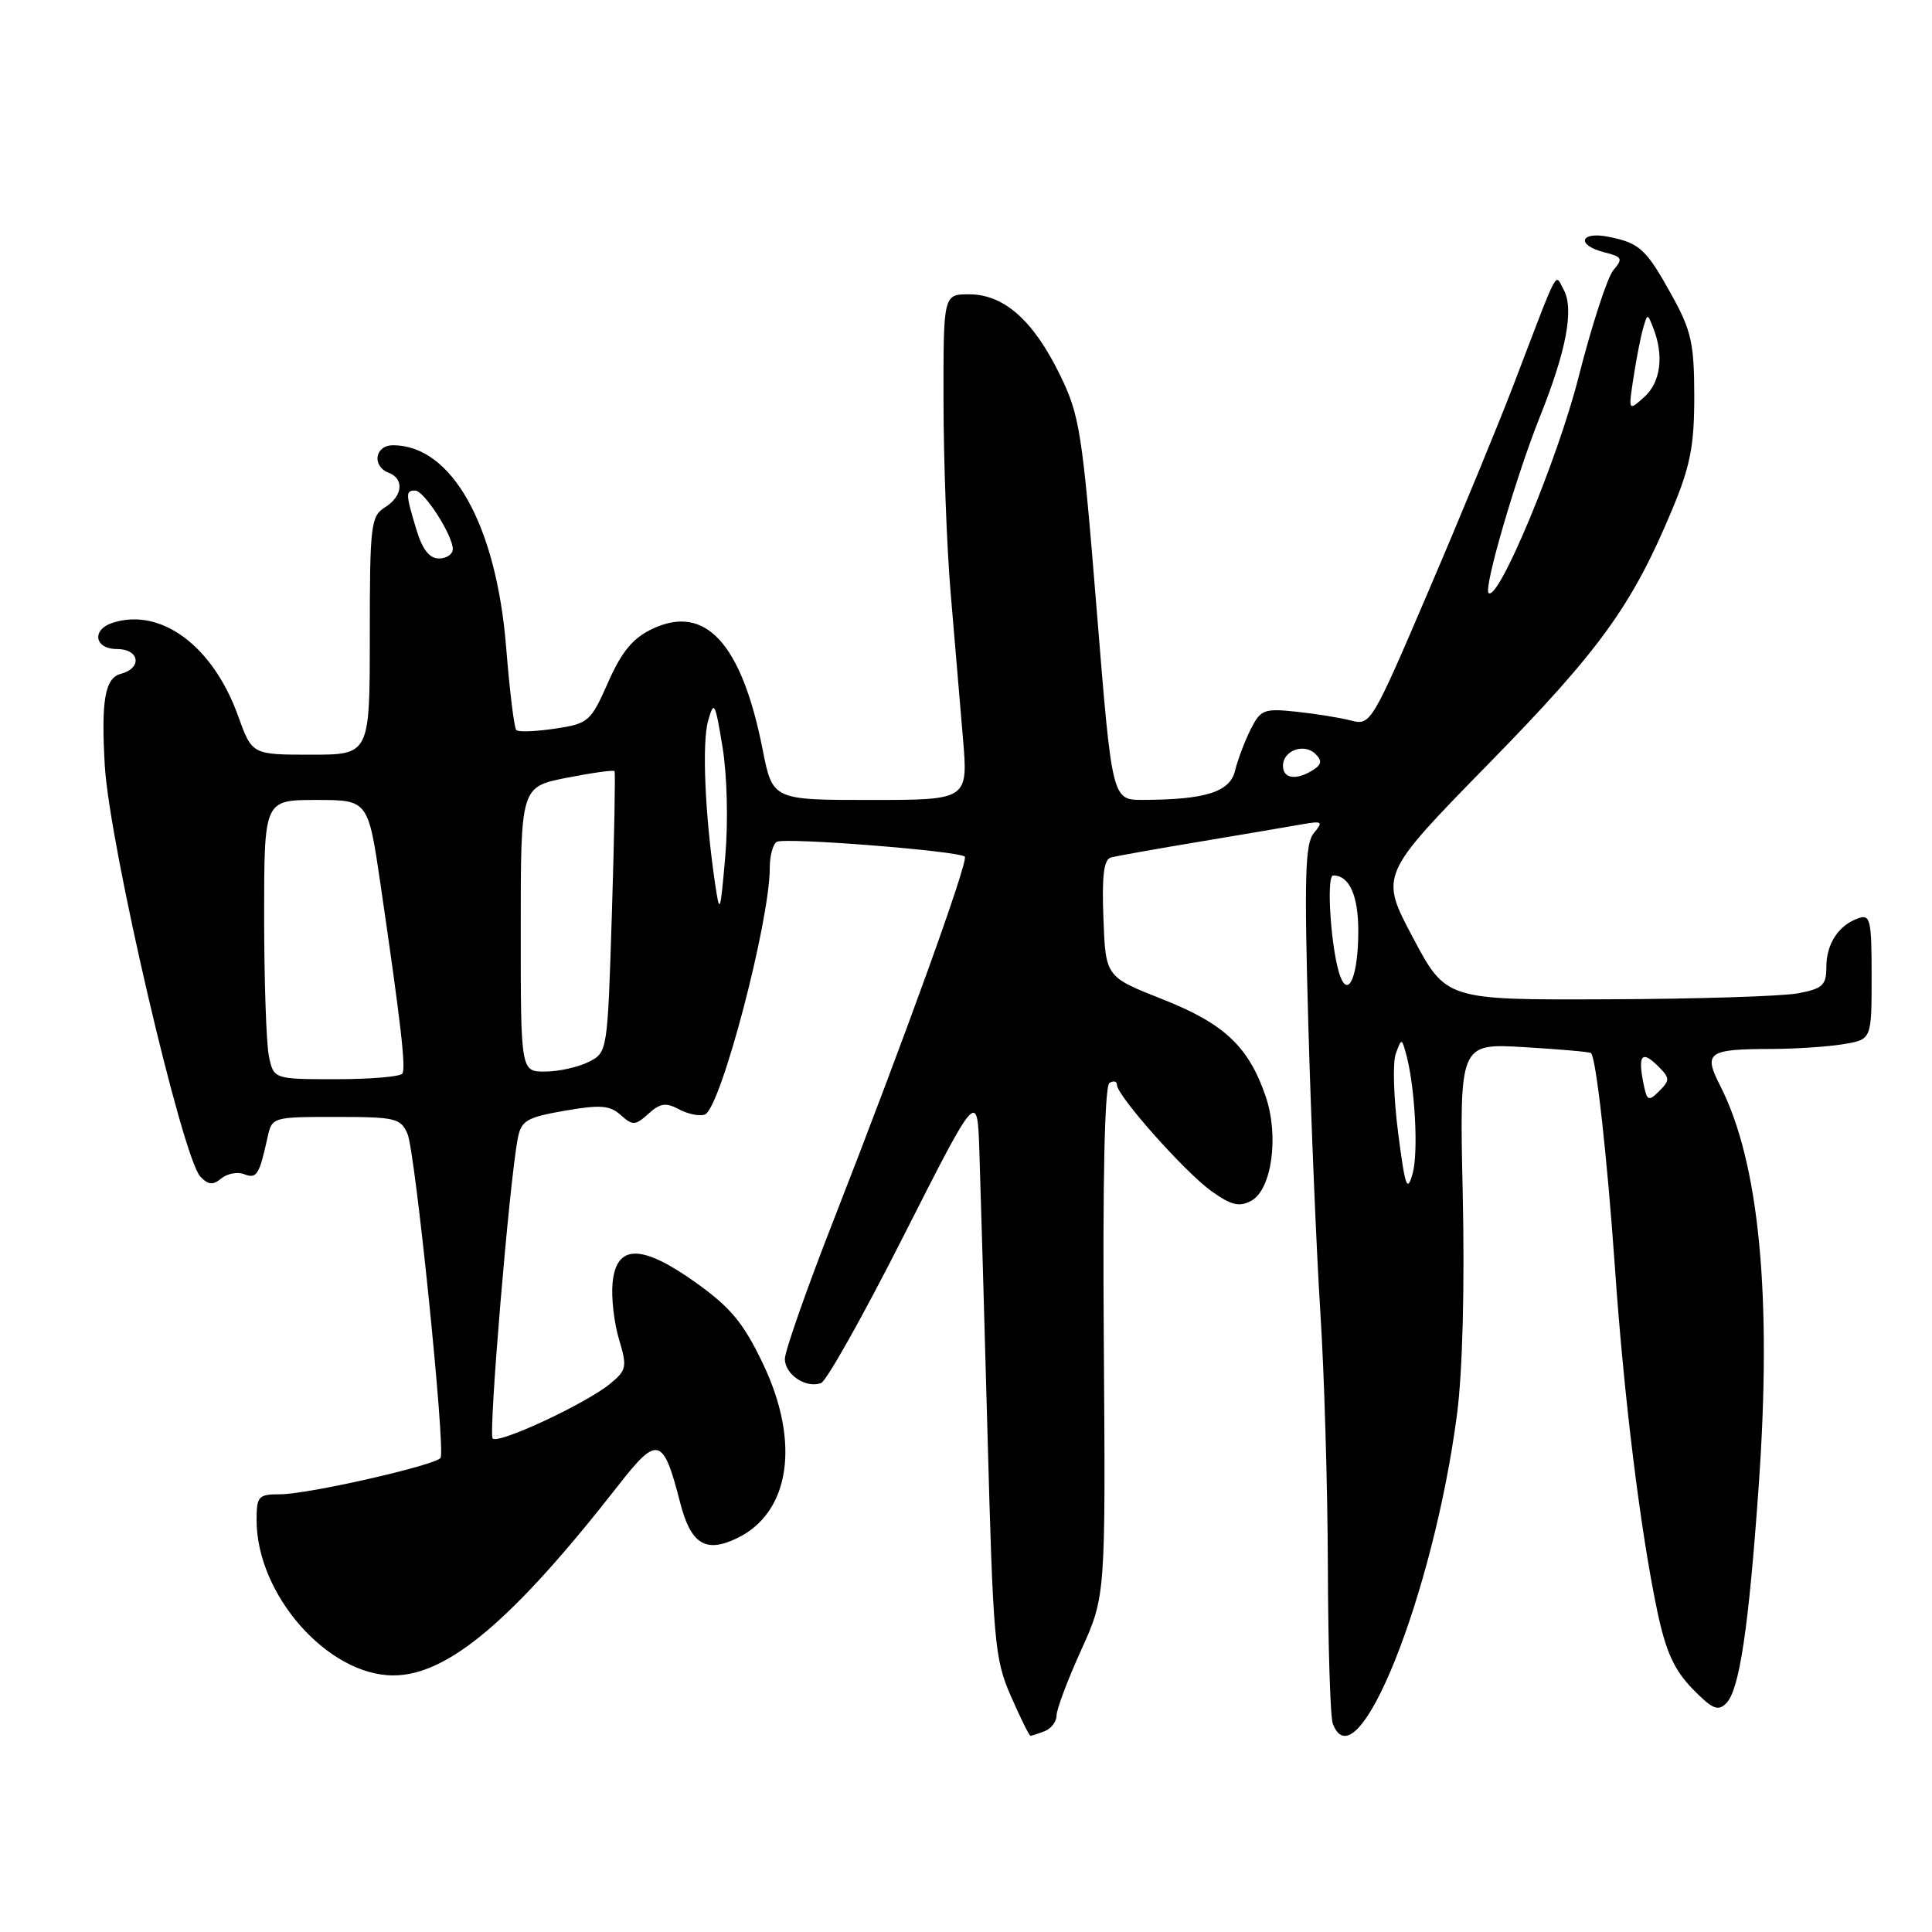 <?xml version="1.0" encoding="UTF-8" standalone="no"?>
<!DOCTYPE svg PUBLIC "-//W3C//DTD SVG 1.1//EN" "http://www.w3.org/Graphics/SVG/1.1/DTD/svg11.dtd" >
<svg xmlns="http://www.w3.org/2000/svg" xmlns:xlink="http://www.w3.org/1999/xlink" version="1.1" viewBox="0 0 256 256">
 <g >
 <path fill="currentColor"
d=" M 138.42 229.39 C 139.29 229.06 140.00 228.12 140.00 227.31 C 140.00 226.50 141.46 222.61 143.25 218.67 C 146.50 211.50 146.50 211.50 146.26 177.81 C 146.10 156.27 146.37 143.89 147.01 143.50 C 147.55 143.16 148.00 143.27 148.00 143.75 C 148.00 145.18 157.02 155.33 160.53 157.84 C 163.13 159.70 164.20 159.96 165.78 159.12 C 168.53 157.65 169.51 150.50 167.69 145.22 C 165.42 138.64 162.19 135.62 154.00 132.39 C 146.50 129.43 146.50 129.43 146.21 121.70 C 145.99 116.03 146.26 113.88 147.21 113.62 C 147.92 113.43 153.22 112.48 159.00 111.52 C 164.78 110.55 170.85 109.53 172.50 109.23 C 175.22 108.75 175.36 108.86 174.09 110.39 C 172.93 111.78 172.81 116.20 173.36 135.79 C 173.73 148.83 174.45 166.03 174.96 174.00 C 175.47 181.97 175.92 197.13 175.95 207.67 C 175.98 218.21 176.27 227.55 176.61 228.42 C 179.78 236.68 189.95 211.30 193.07 187.34 C 193.80 181.69 194.09 170.53 193.82 158.21 C 193.38 138.25 193.38 138.25 201.94 138.75 C 206.65 139.03 210.64 139.38 210.81 139.53 C 211.49 140.10 212.96 153.30 213.99 168.00 C 215.18 185.18 217.36 202.83 219.60 213.49 C 220.72 218.81 221.83 221.26 224.24 223.75 C 226.87 226.46 227.64 226.79 228.73 225.70 C 230.48 223.95 231.70 215.81 233.03 197.00 C 234.82 171.78 233.12 154.03 227.94 143.88 C 225.67 139.43 226.26 139.01 234.83 138.99 C 237.95 138.98 242.19 138.70 244.25 138.36 C 248.00 137.74 248.00 137.74 248.00 129.40 C 248.00 121.89 247.83 121.12 246.25 121.67 C 243.62 122.58 242.00 125.06 242.00 128.15 C 242.00 130.55 241.51 131.00 238.25 131.62 C 236.19 132.01 224.85 132.37 213.06 132.41 C 191.61 132.50 191.61 132.50 187.21 124.22 C 182.82 115.95 182.82 115.95 197.23 101.22 C 212.05 86.08 216.27 80.23 221.60 67.45 C 223.98 61.74 224.50 59.07 224.50 52.50 C 224.49 45.54 224.11 43.82 221.58 39.23 C 218.12 32.98 217.29 32.21 213.15 31.38 C 209.32 30.61 208.82 32.49 212.61 33.44 C 214.96 34.03 215.08 34.27 213.78 35.80 C 212.99 36.73 210.91 43.12 209.16 50.00 C 206.36 61.00 198.50 79.83 197.24 78.57 C 196.57 77.91 200.90 63.07 204.06 55.18 C 207.57 46.42 208.60 40.89 207.18 38.36 C 205.99 36.24 206.74 34.81 200.55 51.00 C 198.55 56.23 193.48 68.53 189.28 78.33 C 181.83 95.75 181.60 96.15 179.08 95.49 C 177.66 95.11 174.40 94.59 171.82 94.31 C 167.47 93.85 167.05 94.01 165.71 96.66 C 164.93 98.22 164.00 100.68 163.65 102.12 C 162.98 104.94 159.74 105.97 151.42 105.99 C 147.35 106.00 147.35 106.00 145.31 80.71 C 143.40 57.11 143.07 55.03 140.43 49.63 C 136.91 42.44 133.02 39.00 128.42 39.00 C 125.00 39.00 125.00 39.00 125.02 53.25 C 125.03 61.09 125.45 72.45 125.96 78.50 C 126.47 84.55 127.20 93.21 127.59 97.75 C 128.29 106.00 128.29 106.00 115.33 106.00 C 102.37 106.00 102.37 106.00 101.04 99.25 C 98.27 85.23 93.45 79.98 86.42 83.34 C 83.85 84.56 82.38 86.34 80.58 90.41 C 78.27 95.63 77.99 95.88 73.54 96.55 C 70.99 96.93 68.68 97.02 68.41 96.74 C 68.13 96.46 67.53 91.54 67.07 85.80 C 65.77 69.55 59.86 59.00 52.07 59.00 C 49.67 59.00 49.24 61.77 51.50 62.64 C 53.61 63.45 53.36 65.76 51.00 67.23 C 49.14 68.40 49.00 69.56 49.00 84.24 C 49.00 100.00 49.00 100.00 41.20 100.00 C 33.40 100.00 33.40 100.00 31.55 94.87 C 28.22 85.60 21.35 80.49 14.96 82.51 C 12.10 83.42 12.50 86.00 15.50 86.00 C 18.50 86.00 18.89 88.53 16.00 89.29 C 13.90 89.84 13.38 92.87 13.89 101.50 C 14.51 111.98 24.15 153.39 26.55 155.91 C 27.60 157.01 28.22 157.07 29.32 156.15 C 30.11 155.50 31.47 155.24 32.36 155.59 C 34.02 156.22 34.35 155.71 35.44 150.75 C 36.04 148.01 36.08 148.00 44.54 148.00 C 52.41 148.00 53.11 148.17 54.00 150.25 C 55.03 152.66 59.05 192.05 58.38 193.17 C 57.80 194.14 40.81 198.00 37.13 198.00 C 34.23 198.00 34.00 198.25 34.00 201.43 C 34.00 211.30 43.43 222.00 52.12 222.00 C 59.34 222.00 68.00 214.67 82.00 196.73 C 87.13 190.16 87.89 190.38 90.12 199.09 C 91.53 204.61 93.50 205.84 97.68 203.81 C 104.69 200.43 106.07 191.13 101.12 180.75 C 98.53 175.32 96.85 173.28 92.24 169.98 C 85.02 164.82 81.66 164.82 81.17 170.00 C 80.98 171.93 81.37 175.28 82.02 177.46 C 83.12 181.13 83.03 181.56 80.85 183.35 C 77.67 185.97 66.06 191.39 65.28 190.61 C 64.70 190.03 67.49 156.61 68.61 150.84 C 69.06 148.49 69.78 148.06 74.81 147.18 C 79.54 146.36 80.80 146.45 82.25 147.75 C 83.84 149.17 84.18 149.15 85.92 147.58 C 87.48 146.16 88.24 146.06 89.99 147.00 C 91.18 147.63 92.72 147.94 93.40 147.68 C 95.49 146.88 102.00 122.11 102.00 114.99 C 102.00 113.41 102.41 111.86 102.92 111.55 C 103.93 110.93 127.08 112.75 127.84 113.51 C 128.37 114.04 119.88 137.57 110.39 161.84 C 106.88 170.83 104.00 179.03 104.00 180.06 C 104.00 182.13 106.78 183.99 108.79 183.27 C 109.51 183.01 114.46 174.19 119.79 163.65 C 129.50 144.50 129.50 144.50 129.77 152.50 C 129.92 156.90 130.41 173.78 130.85 190.00 C 131.60 217.63 131.79 219.83 133.95 224.75 C 135.21 227.64 136.38 230.00 136.54 230.00 C 136.70 230.00 137.55 229.73 138.42 229.39 Z  M 185.26 150.10 C 184.66 145.48 184.52 140.76 184.95 139.61 C 185.70 137.57 185.73 137.57 186.28 139.52 C 187.48 143.78 187.98 152.65 187.18 155.50 C 186.46 158.08 186.19 157.32 185.26 150.10 Z  M 217.72 143.33 C 217.03 139.74 217.60 139.17 219.74 141.31 C 221.28 142.85 221.29 143.14 219.85 144.58 C 218.40 146.02 218.22 145.91 217.72 143.33 Z  M 35.62 139.88 C 35.28 138.16 35.00 129.83 35.00 121.38 C 35.00 106.00 35.00 106.00 41.89 106.00 C 48.78 106.00 48.78 106.00 50.43 117.25 C 53.13 135.71 53.79 141.46 53.32 142.25 C 53.08 142.66 49.14 143.00 44.57 143.00 C 36.25 143.00 36.25 143.00 35.62 139.88 Z  M 69.00 123.13 C 69.00 104.26 69.00 104.26 75.10 103.06 C 78.45 102.40 81.30 102.00 81.43 102.18 C 81.55 102.36 81.40 110.81 81.08 120.97 C 80.50 139.42 80.50 139.45 78.00 140.71 C 76.62 141.40 74.04 141.98 72.25 141.99 C 69.00 142.00 69.00 142.00 69.00 123.13 Z  M 177.61 129.42 C 176.40 126.27 175.67 116.00 176.66 116.00 C 178.80 116.00 180.00 118.69 179.98 123.45 C 179.97 129.17 178.72 132.31 177.61 129.42 Z  M 94.74 117.00 C 93.41 107.93 93.00 98.42 93.83 95.50 C 94.61 92.74 94.76 93.03 95.74 99.00 C 96.35 102.72 96.50 108.92 96.10 113.50 C 95.44 121.09 95.37 121.27 94.74 117.00 Z  M 170.00 101.47 C 170.00 99.44 172.82 98.42 174.31 99.91 C 175.21 100.81 175.13 101.30 173.99 102.03 C 171.76 103.44 170.00 103.19 170.00 101.47 Z  M 55.16 70.13 C 53.74 65.41 53.73 65.00 55.01 65.00 C 56.19 65.00 59.99 70.91 60.00 72.75 C 60.00 73.44 59.17 74.00 58.16 74.00 C 56.89 74.00 55.96 72.80 55.16 70.13 Z  M 216.45 50.00 C 216.83 47.52 217.40 44.60 217.72 43.50 C 218.30 41.50 218.30 41.50 219.08 43.50 C 220.50 47.14 220.04 50.66 217.88 52.60 C 215.76 54.50 215.76 54.50 216.45 50.00 Z "/>
</g>
</svg>